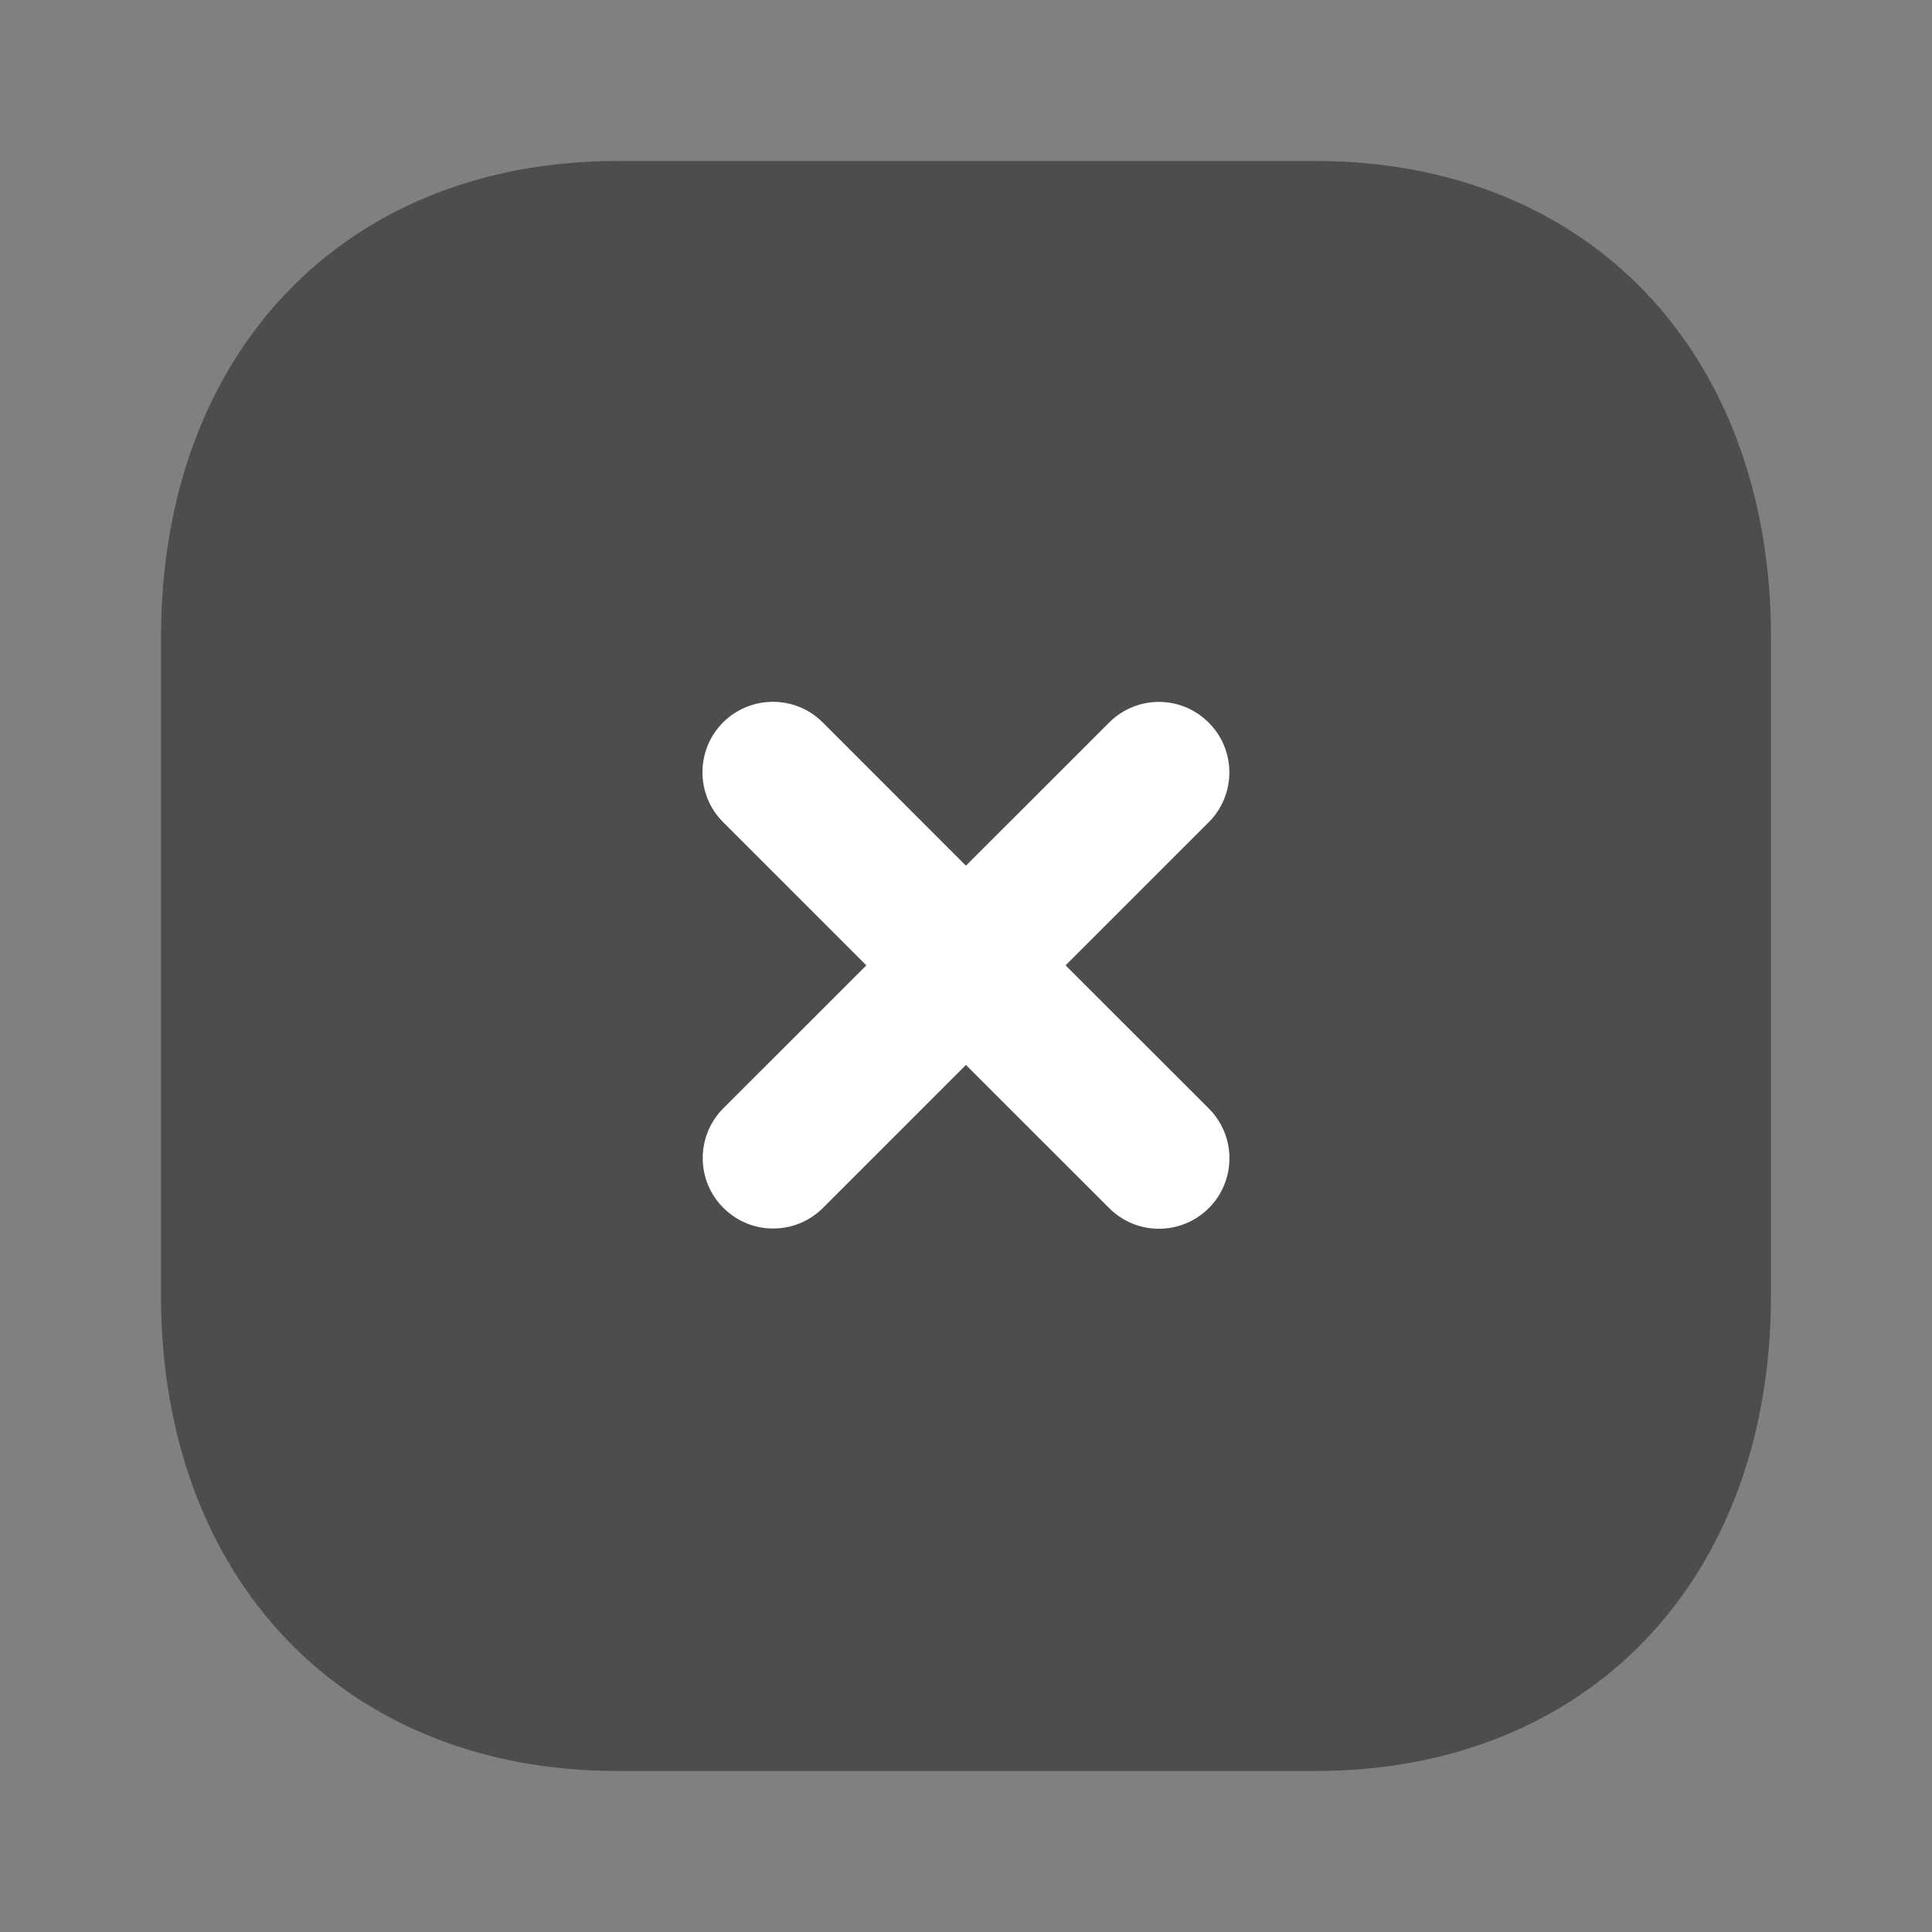 <svg width="24" height="24" viewBox="0 0 24 24" fill="none" xmlns="http://www.w3.org/2000/svg">
<rect x="0" y="0" width="24" height="24" fill="#808080" stroke="none"/>
<path class="container" opacity="0.4" d="M16.34 2H7.67C4.28 2 2 4.38 2 7.92V16.09C2 19.62 4.28 22 7.67 22H16.34C19.73 22 22 19.62 22 16.09V7.92C22 4.38 19.73 2 16.34 2Z" fill="currentColor"/>
<path d="M15.016 13.77L13.237 11.992L15.015 10.214C15.357 9.873 15.357 9.318 15.015 8.977C14.673 8.633 14.12 8.634 13.778 8.976L11.999 10.754L10.22 8.974C9.878 8.632 9.324 8.634 8.982 8.974C8.641 9.316 8.641 9.871 8.982 10.212L10.762 11.992L8.986 13.767C8.644 14.109 8.644 14.664 8.986 15.004C9.157 15.176 9.38 15.261 9.604 15.261C9.829 15.261 10.052 15.176 10.223 15.005L11.999 13.229L13.779 15.008C13.95 15.179 14.173 15.264 14.397 15.264C14.621 15.264 14.845 15.178 15.016 15.008C15.358 14.666 15.358 14.112 15.016 13.77Z" fill="white"/>
</svg>
